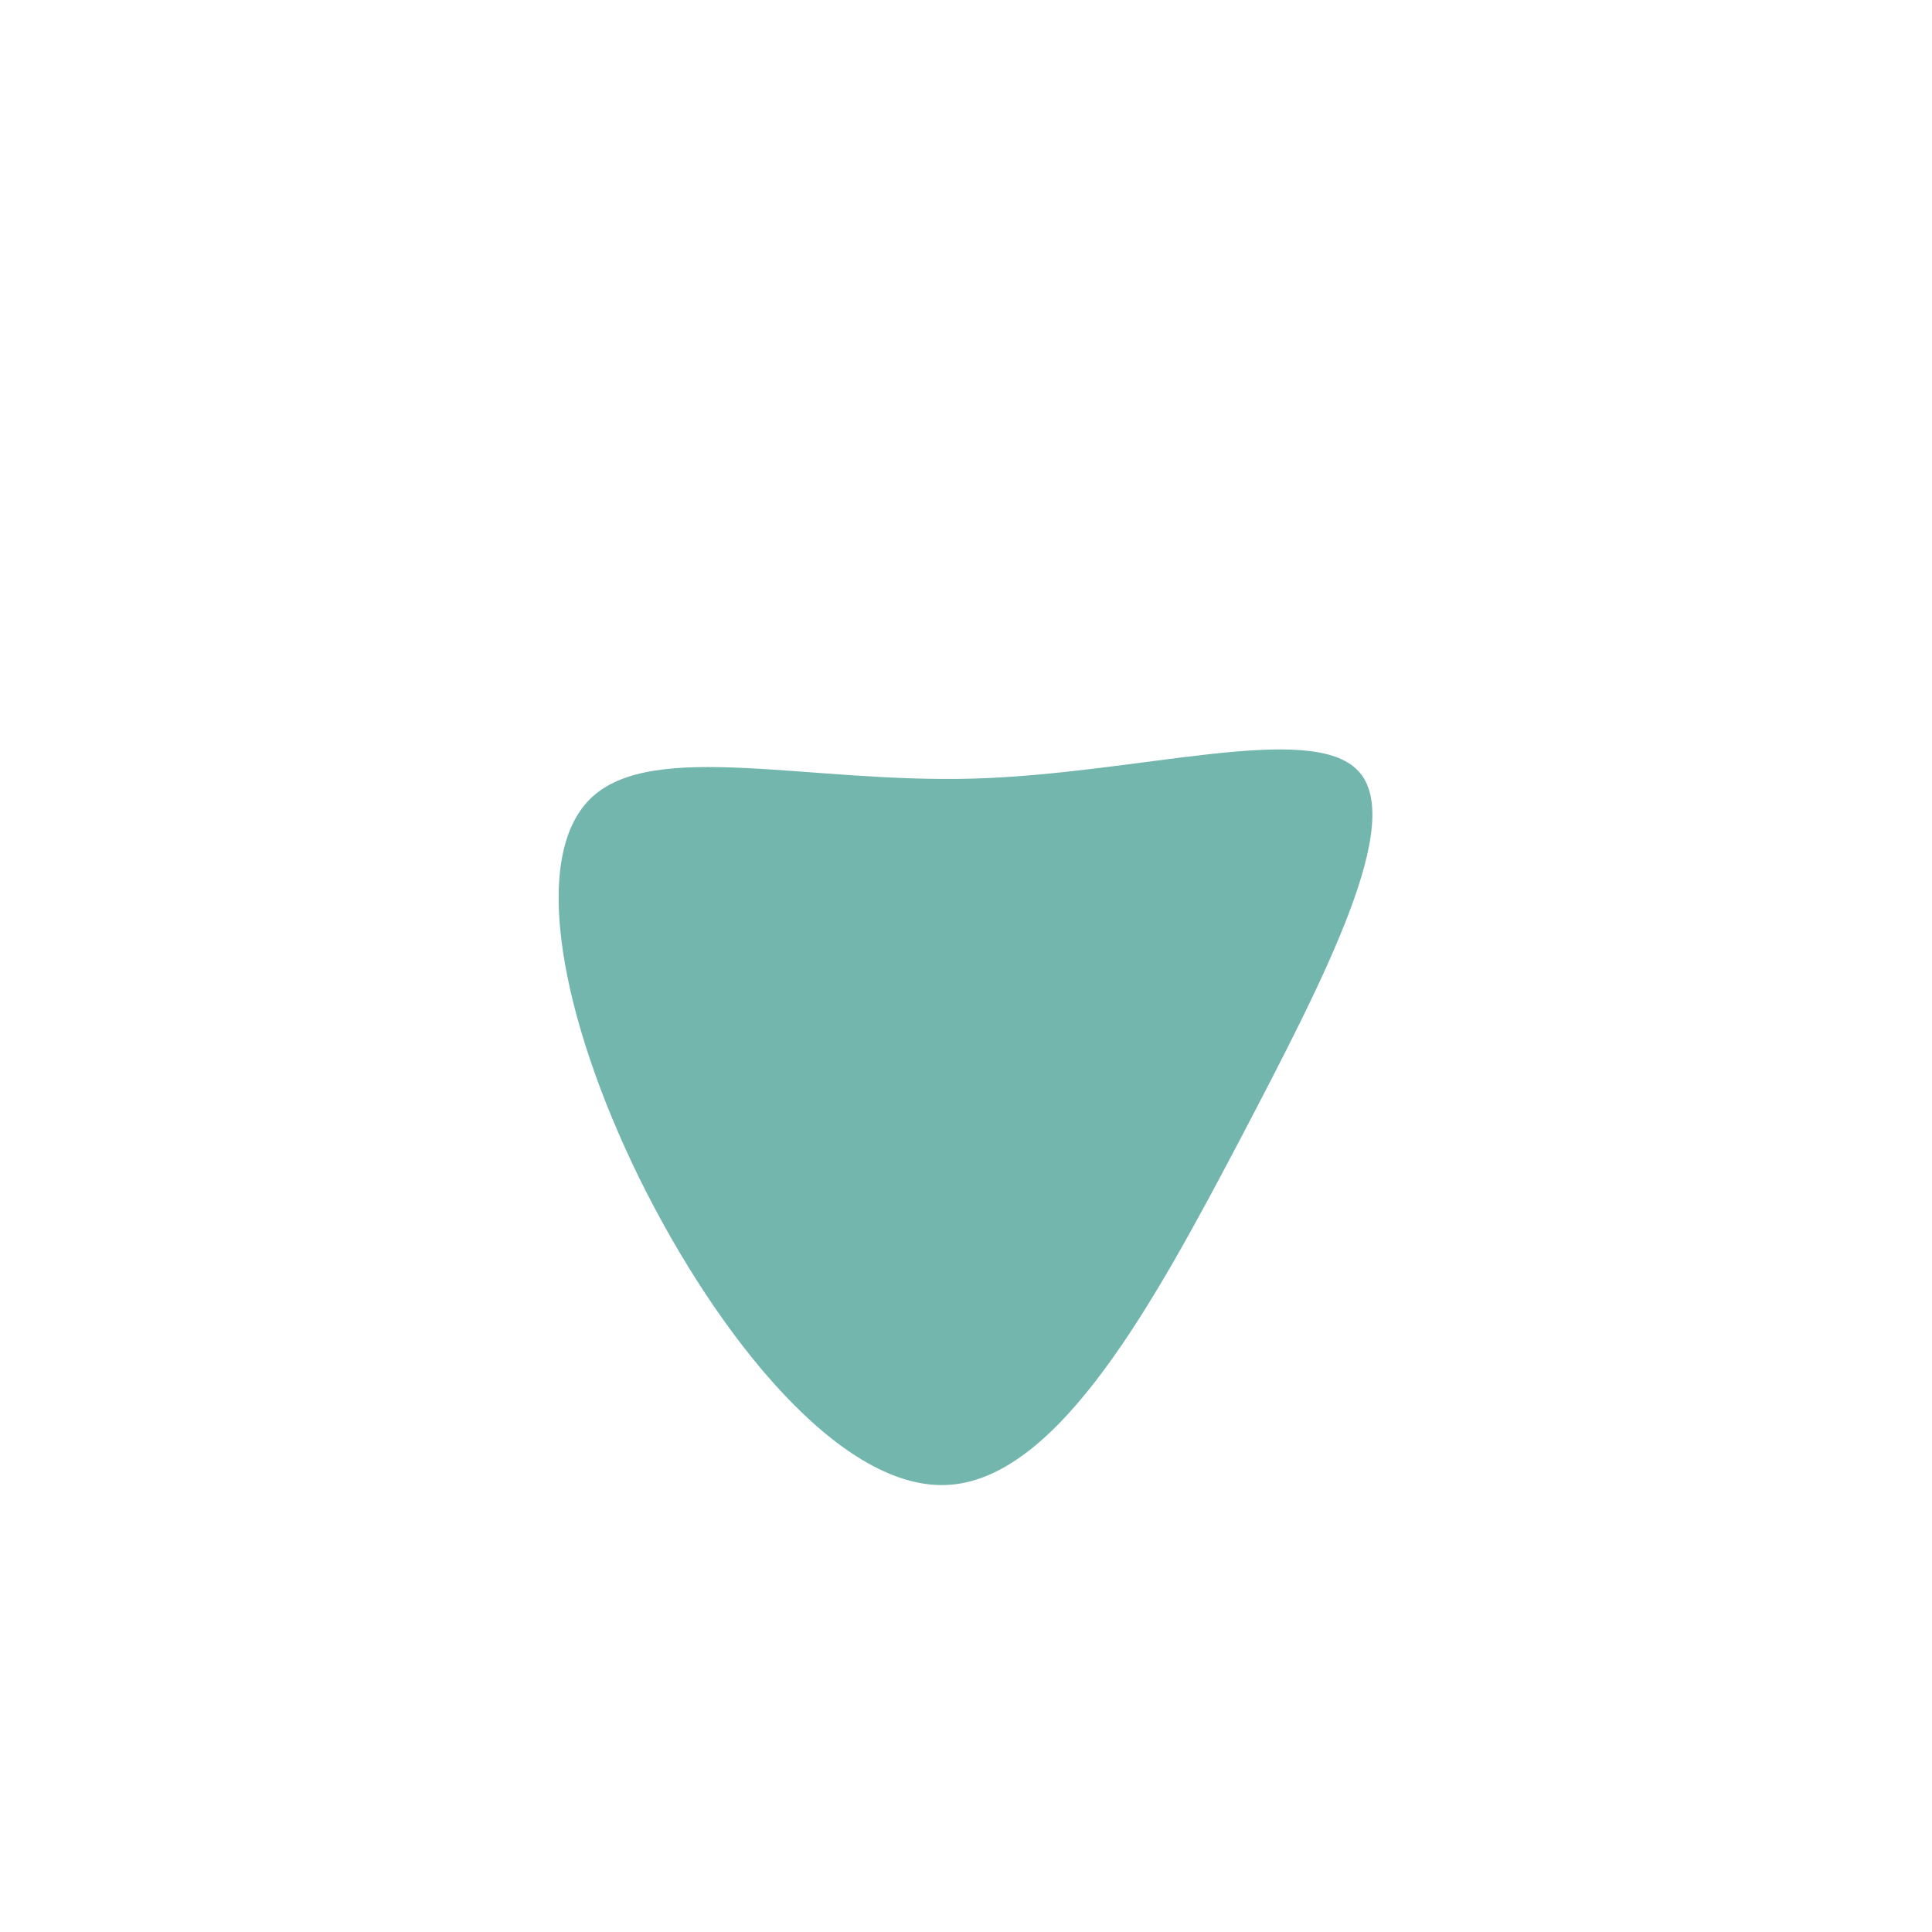<?xml version="1.0" standalone="no"?>
<svg viewBox="0 0 200 200" xmlns="http://www.w3.org/2000/svg">
  <path fill="#72B6AD" d="M40.6,-20.2C45.5,-15,37.3,0.9,28.4,17.9C19.5,34.8,9.7,52.8,-1.6,53.7C-12.8,54.6,-25.7,38.4,-33.8,22C-41.9,5.5,-45.2,-11.3,-38.8,-17.4C-32.4,-23.5,-16.2,-18.9,0.8,-19.4C17.9,-19.9,35.7,-25.4,40.6,-20.2Z" transform="translate(100 100)" />
</svg>

